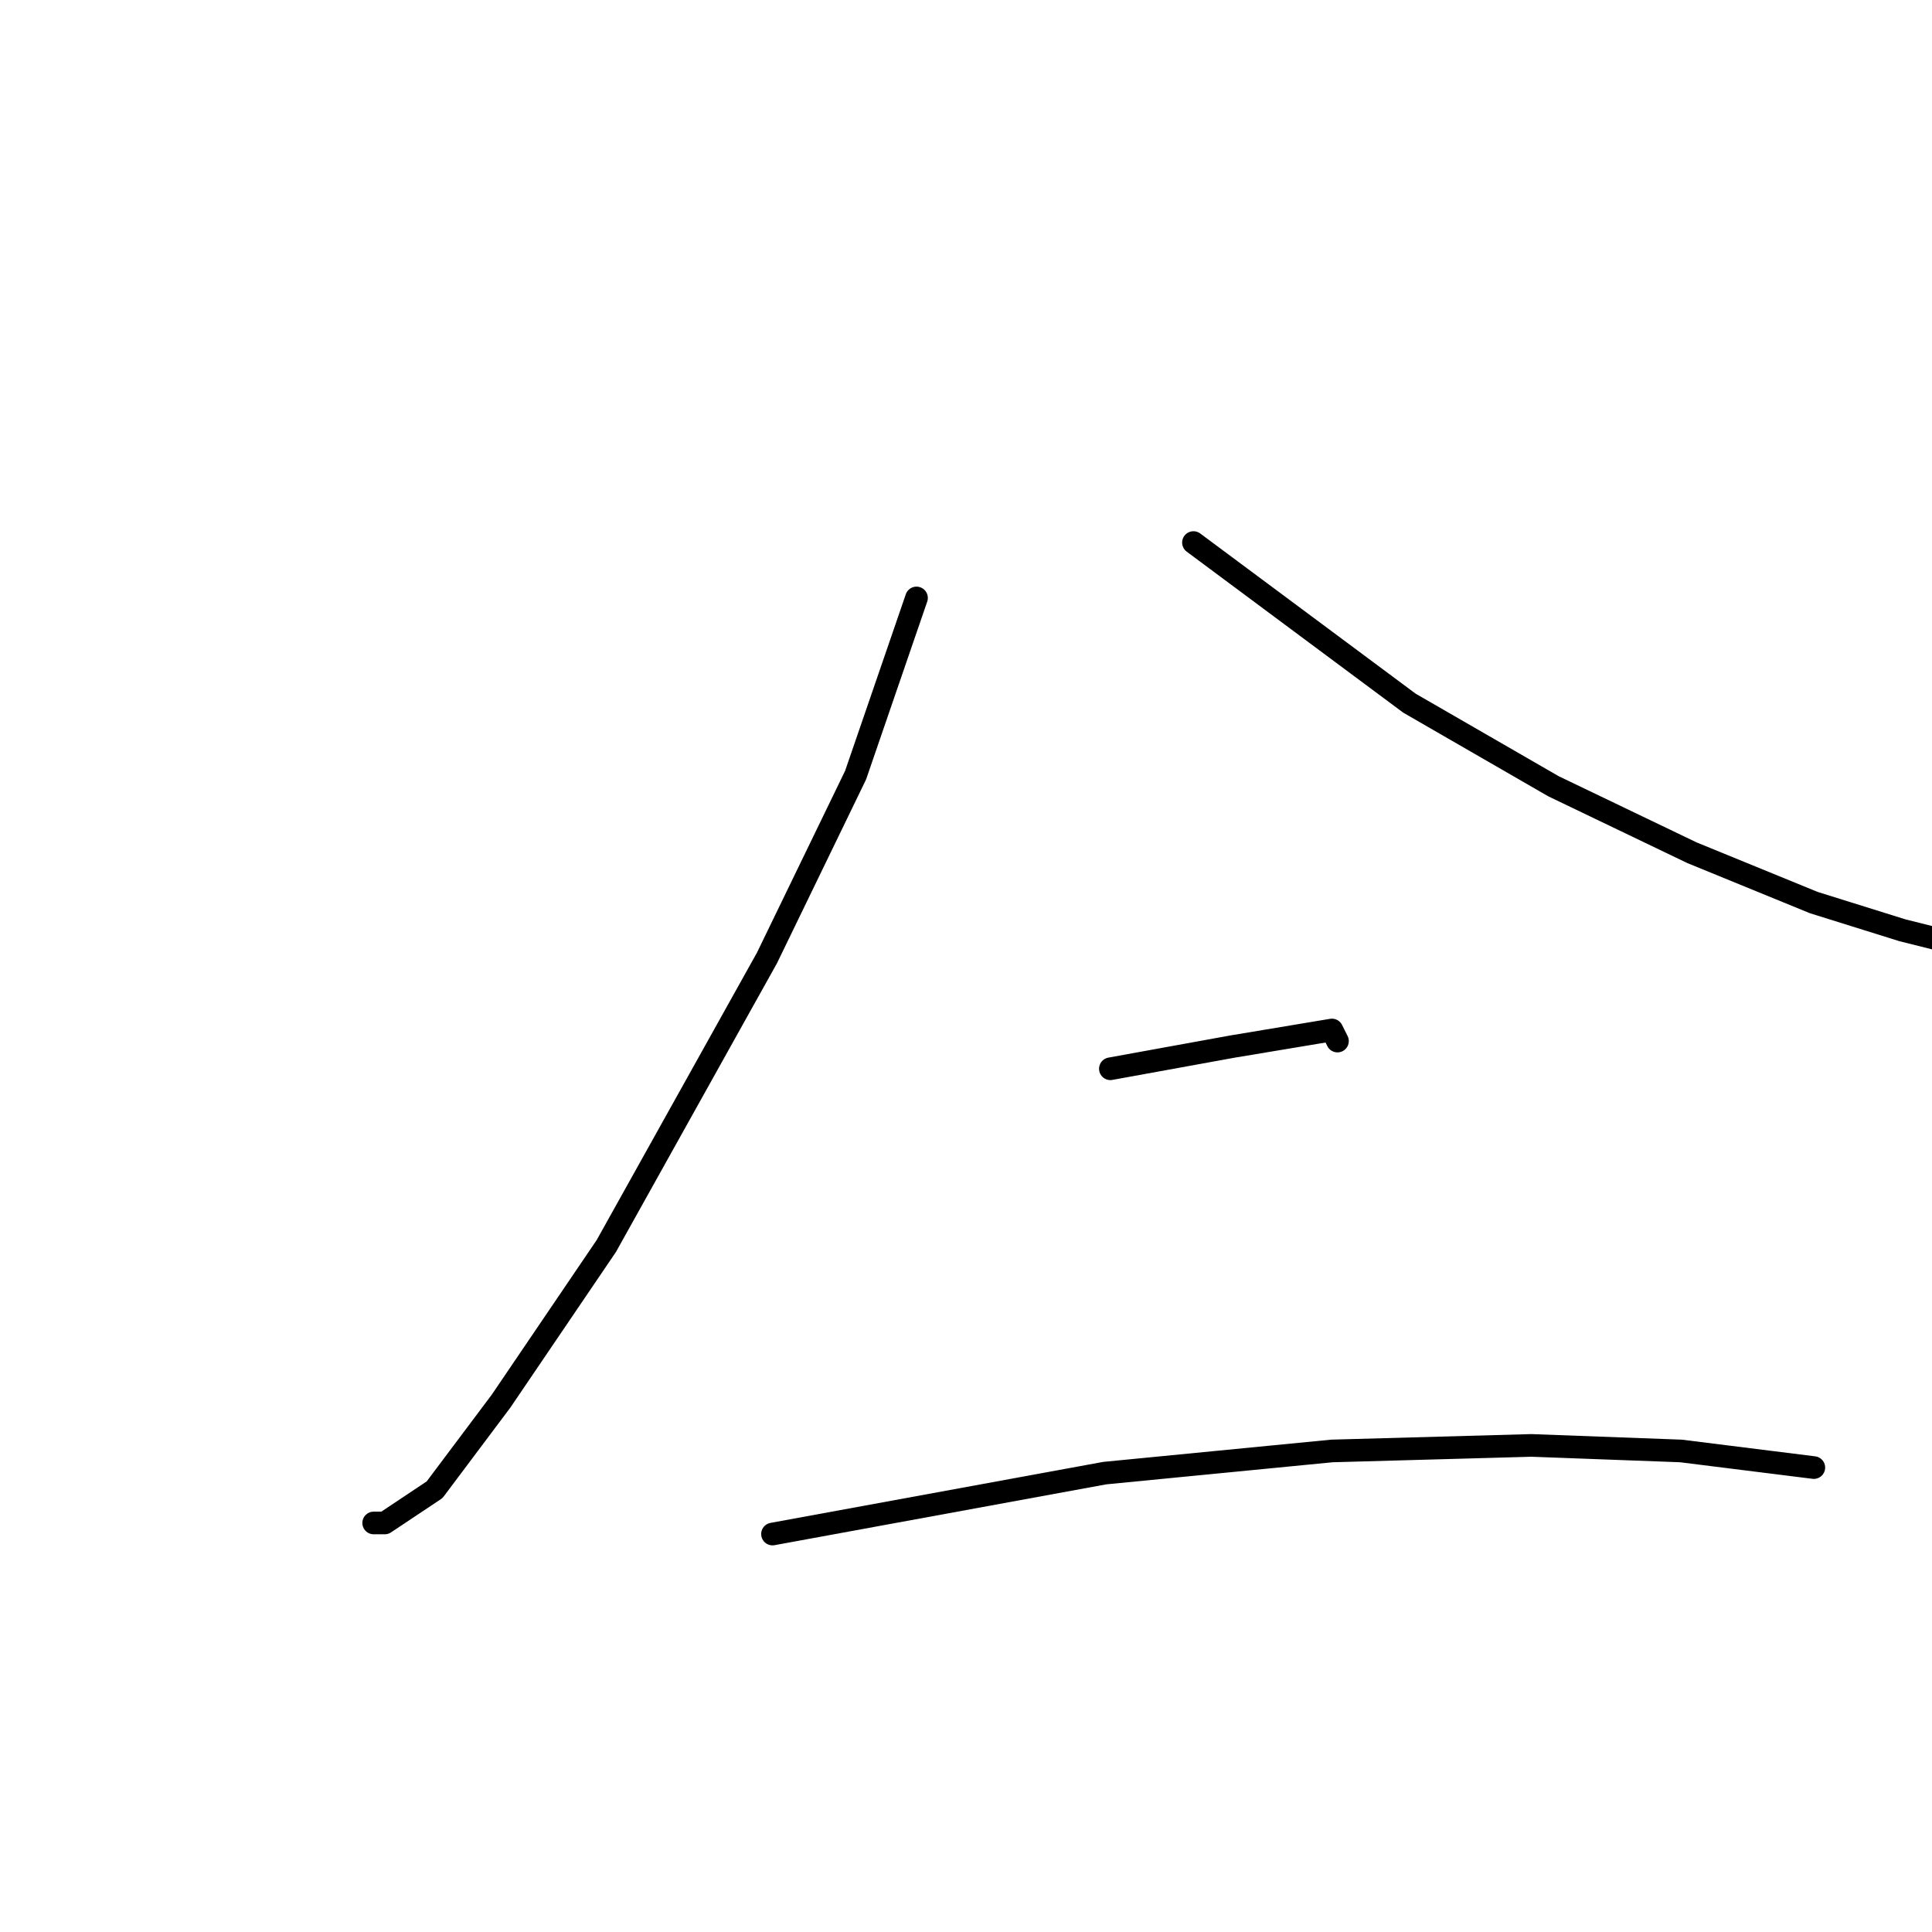 <?xml version="1.0" standalone="no"?>
    <svg width="256" height="256" xmlns="http://www.w3.org/2000/svg" version="1.1">
    <polyline stroke="black" stroke-width="3" stroke-linecap="round" fill="transparent" stroke-linejoin="round" points="121.442 79.231 113.368 102.717 101.625 126.938 80.34 165.103 66.395 185.654 57.588 197.397 50.982 201.801 49.514 201.801 49.514 201.801 " />
        <polyline stroke="black" stroke-width="3" stroke-linecap="round" fill="transparent" stroke-linejoin="round" points="158.139 71.891 186.763 93.176 205.846 104.185 224.195 112.993 240.342 119.598 252.085 123.268 257.957 124.736 257.957 124.736 " />
        <polyline stroke="black" stroke-width="3" stroke-linecap="round" fill="transparent" stroke-linejoin="round" points="147.13 141.617 163.277 138.681 172.084 137.213 176.488 136.479 177.222 137.947 177.222 137.947 " />
        <polyline stroke="black" stroke-width="3" stroke-linecap="round" fill="transparent" stroke-linejoin="round" points="102.359 203.269 146.396 195.195 176.488 192.259 202.91 191.525 222.727 192.259 240.342 194.461 240.342 194.461 " />
        </svg>